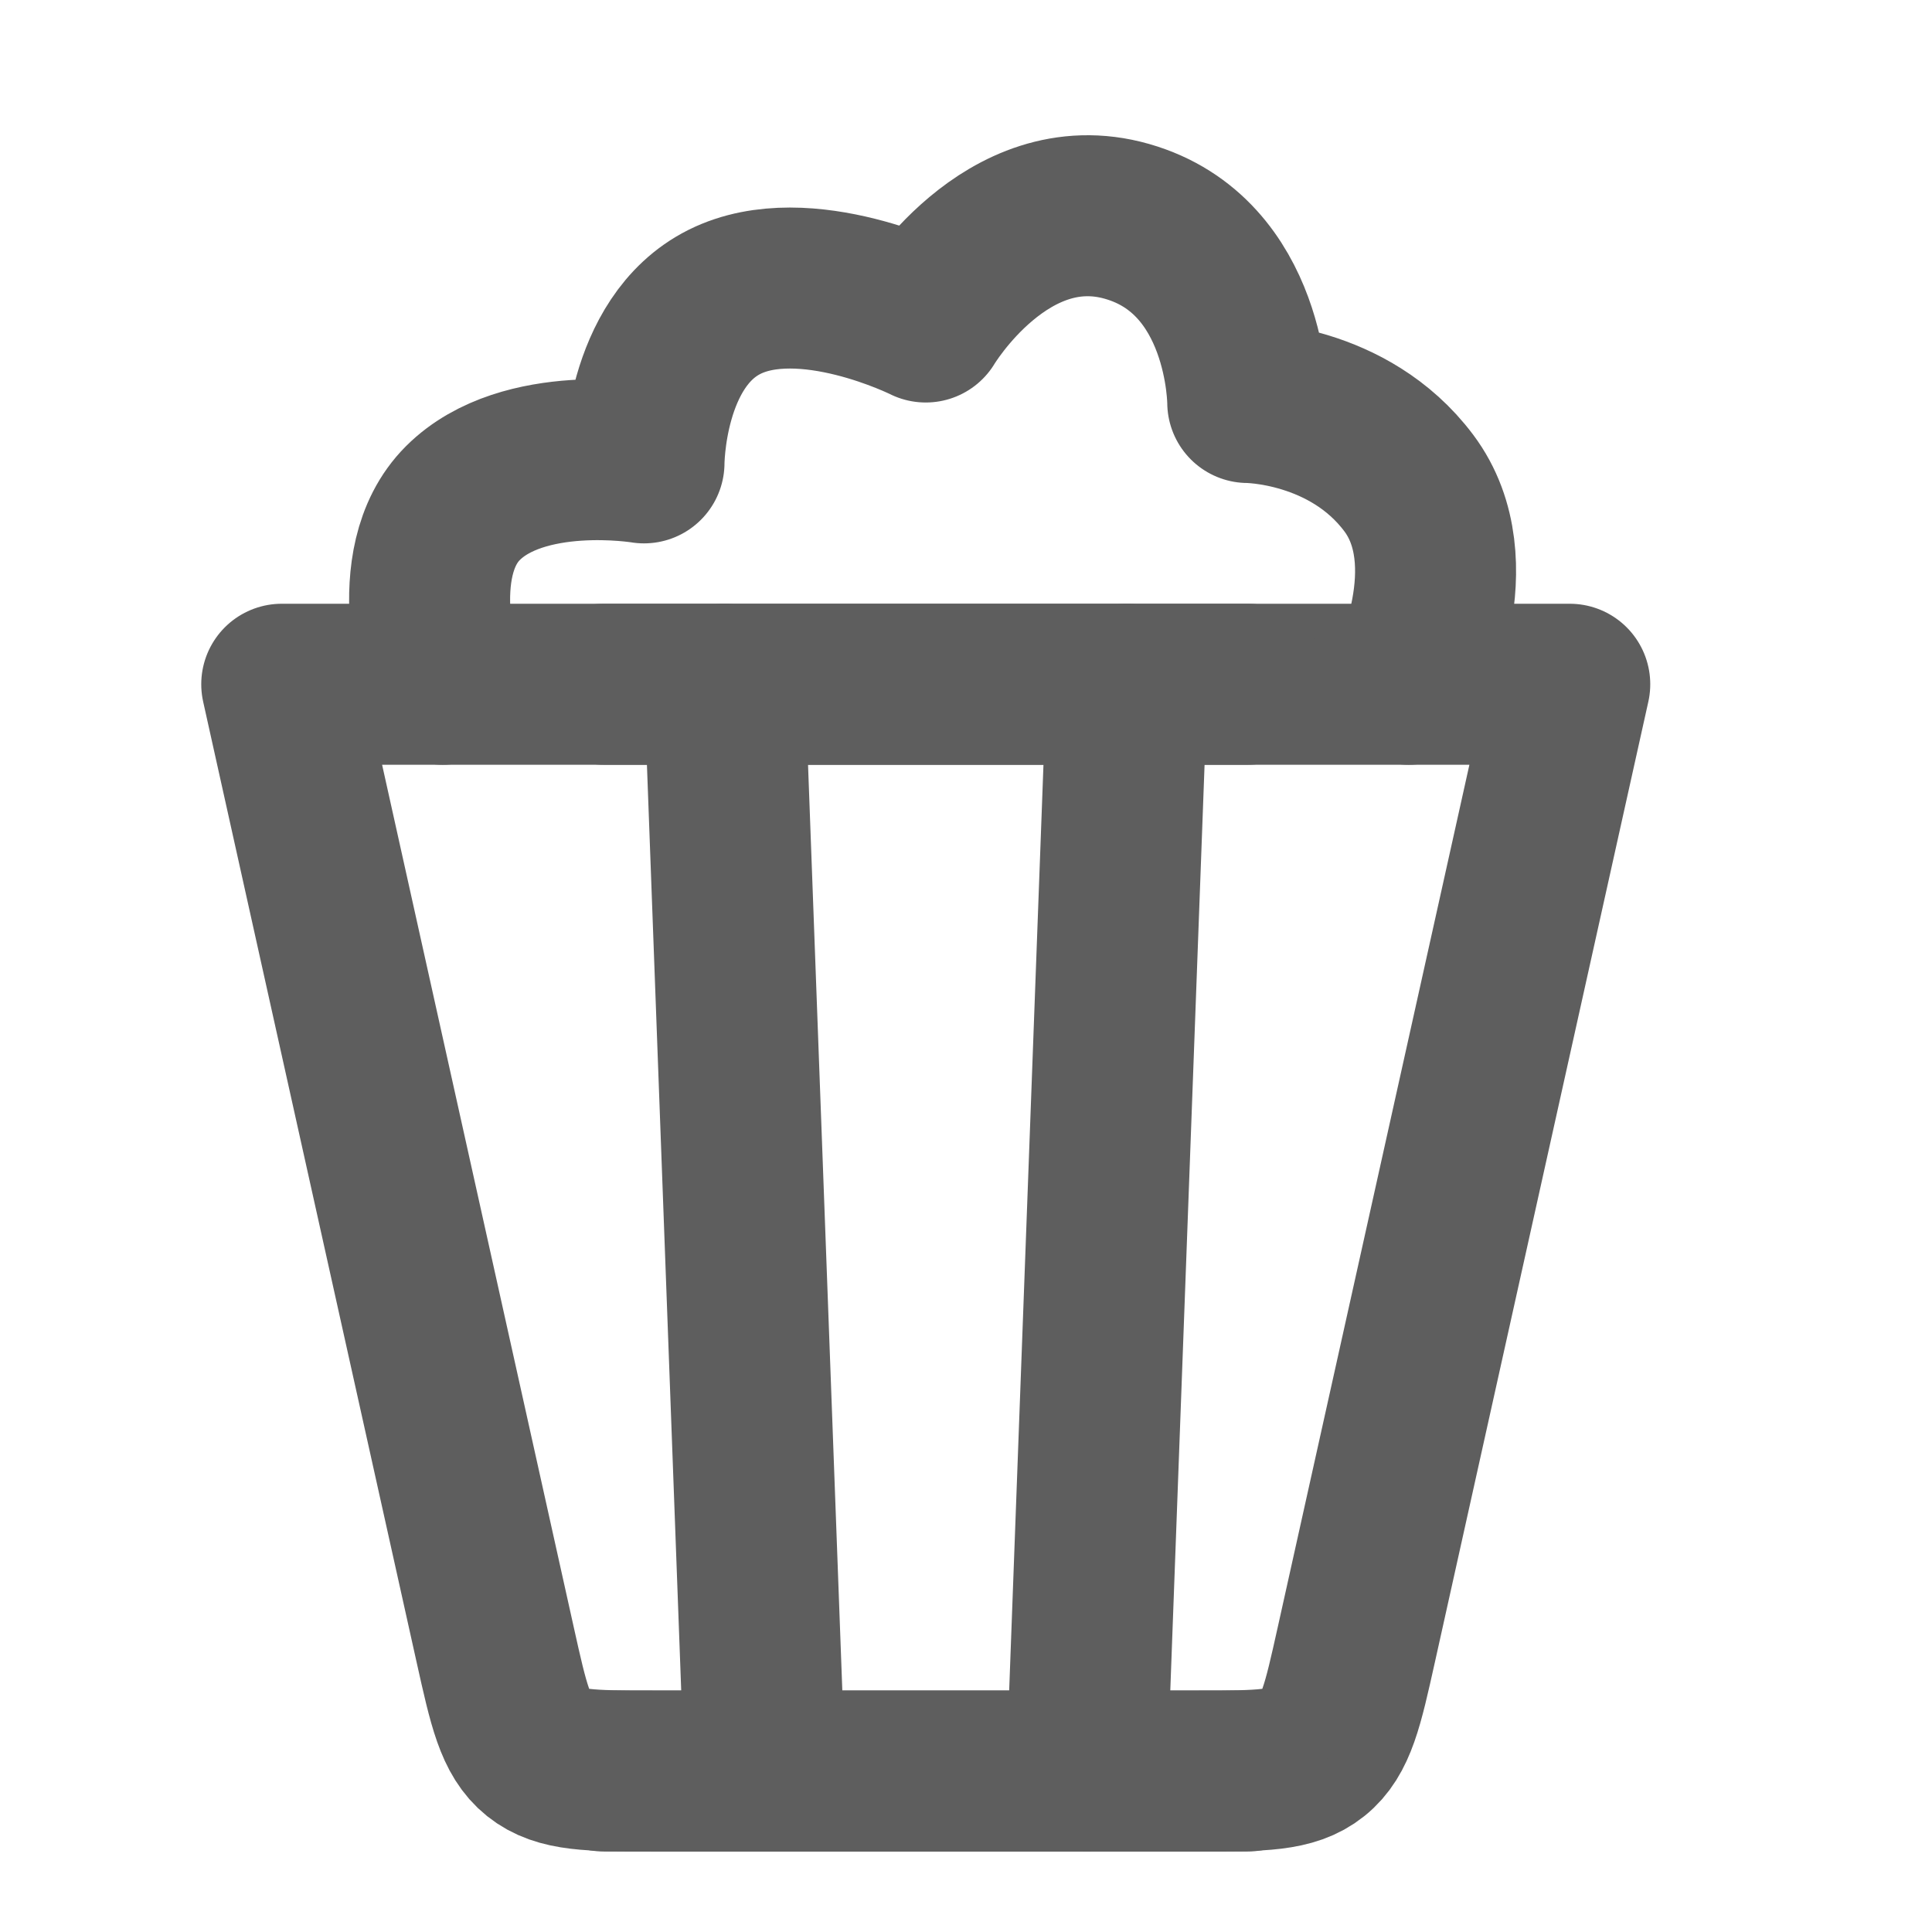 <svg width="80" height="80" fill="none" stroke="#5e5e5e" stroke-linecap="round" stroke-linejoin="round" stroke-width="2" viewBox="0 0 24 24" xmlns="http://www.w3.org/2000/svg">
  <path d="M16.848 20.434 19.5 8.5h-16l2.652 11.934c.167.75.25 1.126.524 1.346.275.22.66.22 1.428.22h6.792c.769 0 1.153 0 1.427-.22.275-.22.358-.595.525-1.346Z"></path>
  <path d="M13.5 22 14 8.5"></path>
  <path d="M9.5 22 9 8.5"></path>
  <path d="M15.5 22h-8"></path>
  <path d="M15.5 8.5h-8"></path>
  <path d="M5.5 8.5S5 7 5.75 6.25 8 5.75 8 5.75s0-1.5 1-2 2.5.25 2.5.25 1-1.679 2.5-1.25C15.5 3.178 15.5 5 15.5 5s1.25 0 2 1 0 2.5 0 2.5"></path>
</svg>